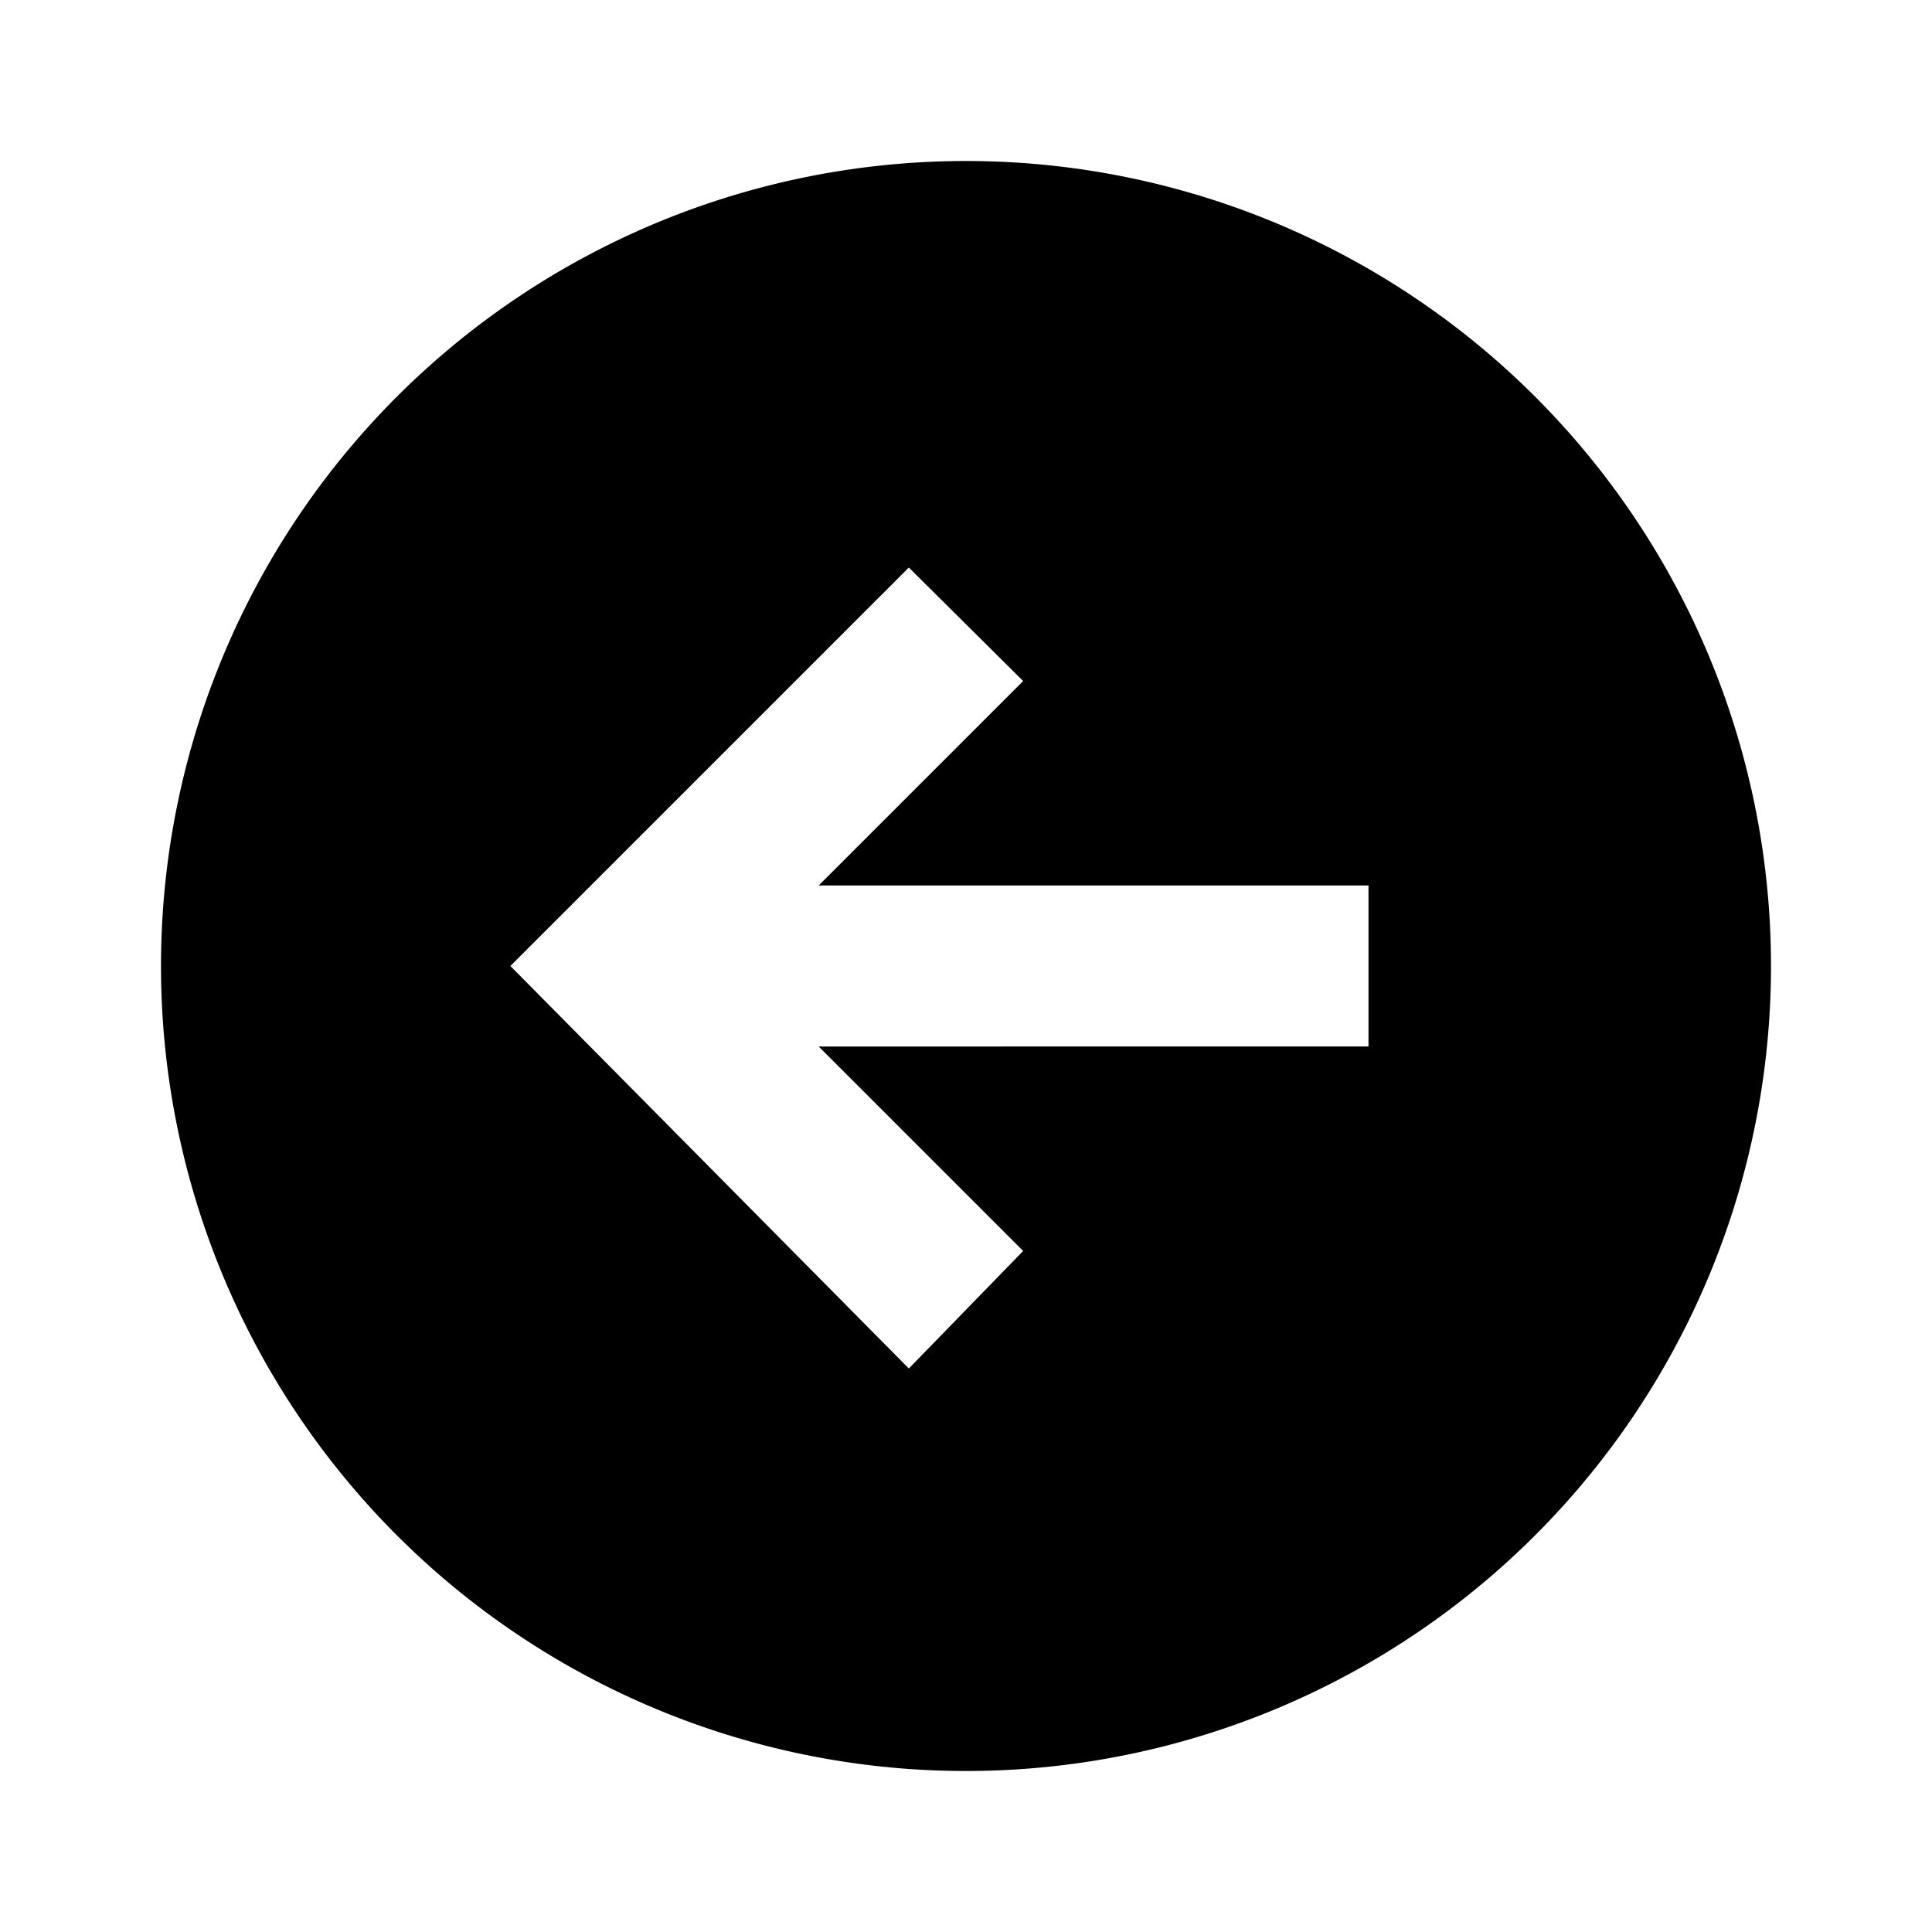 <svg id="Layer_1" data-name="Layer 1" xmlns="http://www.w3.org/2000/svg" viewBox="0 0 24 24"><title>iconoteka_arrow_in_circle_left_b_f</title><path d="M12,2A10,10,0,1,0,22,12,10,10,0,0,0,12,2Zm5,11H10.17l2.54,2.54L11.29,17,6.34,12l4.95-4.95,1.42,1.41L10.17,11H17Z"/></svg>